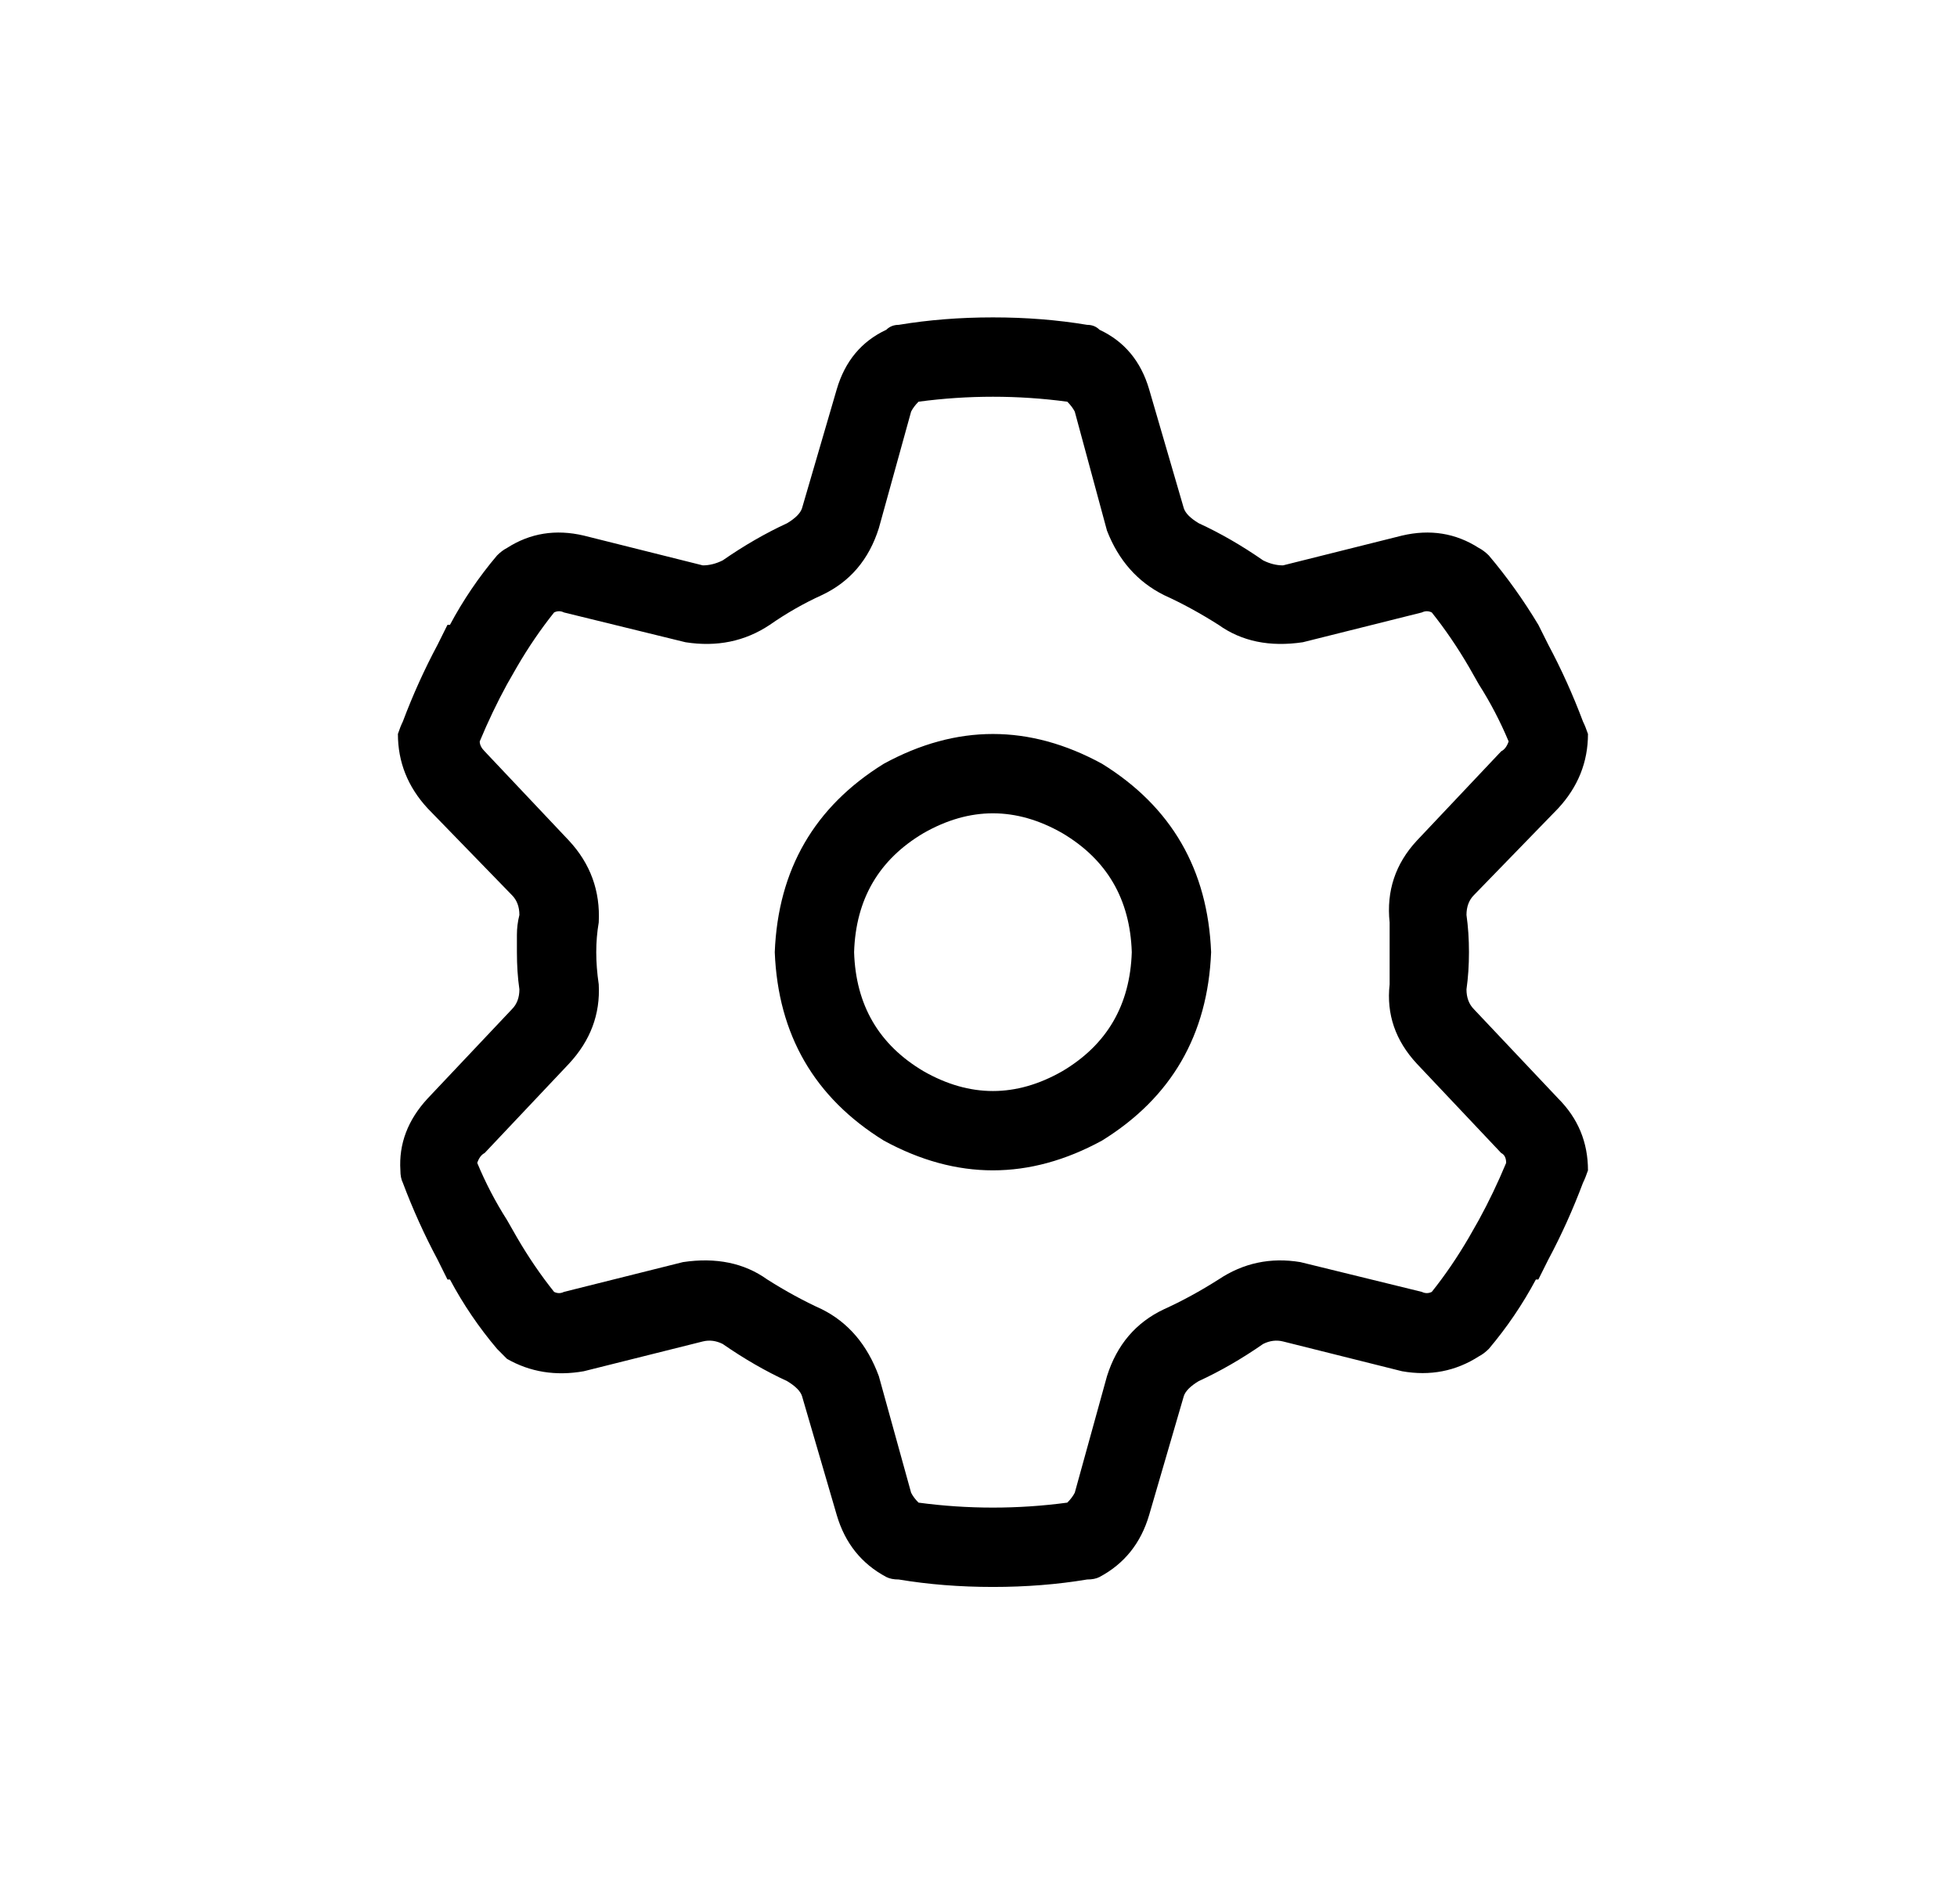 <svg width="37" height="36" viewBox="0 0 37 36" fill="none" xmlns="http://www.w3.org/2000/svg">
<path d="M17.226 7.781L16.616 9.984C16.429 10.578 16.07 11 15.538 11.25C15.195 11.406 14.867 11.594 14.554 11.812C14.085 12.125 13.554 12.234 12.96 12.141L10.663 11.578C10.601 11.547 10.538 11.547 10.476 11.578C10.226 11.891 9.991 12.234 9.773 12.609L9.585 12.938C9.398 13.281 9.226 13.641 9.07 14.016C9.07 14.078 9.101 14.141 9.163 14.203L10.757 15.891C11.163 16.328 11.351 16.844 11.32 17.438C11.288 17.625 11.273 17.812 11.273 18C11.273 18.188 11.288 18.391 11.32 18.609C11.351 19.172 11.163 19.672 10.757 20.109L9.163 21.797C9.101 21.828 9.054 21.891 9.023 21.984C9.179 22.359 9.366 22.719 9.585 23.062L9.773 23.391C9.991 23.766 10.226 24.109 10.476 24.422C10.538 24.453 10.601 24.453 10.663 24.422L12.913 23.859C13.538 23.766 14.07 23.875 14.507 24.188C14.851 24.406 15.195 24.594 15.538 24.75C16.038 25 16.398 25.422 16.616 26.016L17.226 28.219C17.257 28.281 17.304 28.344 17.366 28.406C17.835 28.469 18.304 28.5 18.773 28.5C19.241 28.5 19.71 28.469 20.179 28.406C20.241 28.344 20.288 28.281 20.32 28.219L20.929 26.016C21.116 25.422 21.476 25 22.007 24.75C22.351 24.594 22.695 24.406 23.038 24.188C23.507 23.875 24.023 23.766 24.585 23.859L26.882 24.422C26.945 24.453 27.007 24.453 27.07 24.422C27.32 24.109 27.554 23.766 27.773 23.391L27.96 23.062C28.148 22.719 28.32 22.359 28.476 21.984C28.476 21.891 28.445 21.828 28.382 21.797L26.788 20.109C26.382 19.672 26.21 19.172 26.273 18.609C26.273 18.391 26.273 18.188 26.273 18C26.273 17.812 26.273 17.625 26.273 17.438C26.21 16.844 26.382 16.328 26.788 15.891L28.382 14.203C28.445 14.172 28.491 14.109 28.523 14.016C28.366 13.641 28.179 13.281 27.96 12.938L27.773 12.609C27.554 12.234 27.32 11.891 27.07 11.578C27.007 11.547 26.945 11.547 26.882 11.578L24.632 12.141C24.007 12.234 23.476 12.125 23.038 11.812C22.695 11.594 22.351 11.406 22.007 11.25C21.507 11 21.148 10.594 20.929 10.031L20.32 7.781C20.288 7.719 20.241 7.656 20.179 7.594C19.71 7.531 19.241 7.5 18.773 7.5C18.304 7.5 17.835 7.531 17.366 7.594C17.304 7.656 17.257 7.719 17.226 7.781ZM18.773 6C19.398 6 19.991 6.047 20.554 6.141C20.648 6.141 20.726 6.172 20.788 6.234C21.257 6.453 21.57 6.828 21.726 7.359L22.382 9.609C22.413 9.703 22.507 9.797 22.663 9.891C23.07 10.078 23.476 10.312 23.882 10.594C24.007 10.656 24.132 10.688 24.257 10.688L26.507 10.125C27.038 10 27.523 10.078 27.96 10.359C28.023 10.391 28.085 10.438 28.148 10.5C28.491 10.906 28.804 11.344 29.085 11.812L29.273 12.188C29.523 12.656 29.741 13.141 29.929 13.641C29.96 13.703 29.991 13.781 30.023 13.875C30.023 14.406 29.835 14.875 29.46 15.281L27.866 16.922C27.773 17.016 27.726 17.141 27.726 17.297C27.757 17.516 27.773 17.75 27.773 18C27.773 18.25 27.757 18.484 27.726 18.703C27.726 18.859 27.773 18.984 27.866 19.078L29.46 20.766C29.835 21.141 30.023 21.594 30.023 22.125C29.991 22.219 29.96 22.297 29.929 22.359C29.741 22.859 29.523 23.344 29.273 23.812L29.085 24.188H29.038C28.788 24.656 28.491 25.094 28.148 25.5C28.085 25.562 28.023 25.609 27.96 25.641C27.523 25.922 27.038 26.016 26.507 25.922L24.257 25.359C24.132 25.328 24.007 25.344 23.882 25.406C23.476 25.688 23.07 25.922 22.663 26.109C22.507 26.203 22.413 26.297 22.382 26.391L21.726 28.641C21.57 29.172 21.257 29.562 20.788 29.812C20.726 29.844 20.648 29.859 20.554 29.859C19.991 29.953 19.398 30 18.773 30C18.148 30 17.554 29.953 16.991 29.859C16.898 29.859 16.82 29.844 16.757 29.812C16.288 29.562 15.976 29.172 15.82 28.641L15.163 26.391C15.132 26.297 15.038 26.203 14.882 26.109C14.476 25.922 14.07 25.688 13.663 25.406C13.538 25.344 13.413 25.328 13.288 25.359L11.038 25.922C10.507 26.016 10.023 25.938 9.585 25.688C9.523 25.625 9.46 25.562 9.398 25.5C9.054 25.094 8.757 24.656 8.507 24.188H8.46L8.273 23.812C8.023 23.344 7.804 22.859 7.616 22.359C7.585 22.297 7.57 22.219 7.57 22.125C7.538 21.625 7.71 21.172 8.085 20.766L9.679 19.078C9.773 18.984 9.82 18.859 9.82 18.703C9.788 18.484 9.773 18.25 9.773 18C9.773 17.875 9.773 17.766 9.773 17.672C9.773 17.547 9.788 17.422 9.82 17.297C9.82 17.141 9.773 17.016 9.679 16.922L8.085 15.281C7.71 14.875 7.523 14.406 7.523 13.875C7.554 13.781 7.585 13.703 7.616 13.641C7.804 13.141 8.023 12.656 8.273 12.188L8.46 11.812H8.507C8.757 11.344 9.054 10.906 9.398 10.5C9.46 10.438 9.523 10.391 9.585 10.359C10.023 10.078 10.507 10 11.038 10.125L13.288 10.688C13.413 10.688 13.538 10.656 13.663 10.594C14.07 10.312 14.476 10.078 14.882 9.891C15.038 9.797 15.132 9.703 15.163 9.609L15.82 7.359C15.976 6.828 16.288 6.453 16.757 6.234C16.82 6.172 16.898 6.141 16.991 6.141C17.554 6.047 18.148 6 18.773 6ZM16.148 18C16.179 19 16.616 19.75 17.46 20.25C18.335 20.75 19.21 20.75 20.085 20.25C20.929 19.75 21.366 19 21.398 18C21.366 17 20.929 16.25 20.085 15.75C19.21 15.25 18.335 15.25 17.46 15.75C16.616 16.25 16.179 17 16.148 18ZM22.898 18C22.835 19.562 22.148 20.75 20.835 21.562C19.46 22.312 18.085 22.312 16.71 21.562C15.398 20.75 14.71 19.562 14.648 18C14.71 16.438 15.398 15.25 16.71 14.438C18.085 13.688 19.46 13.688 20.835 14.438C22.148 15.25 22.835 16.438 22.898 18Z" fill="#000000"/>
</svg>
